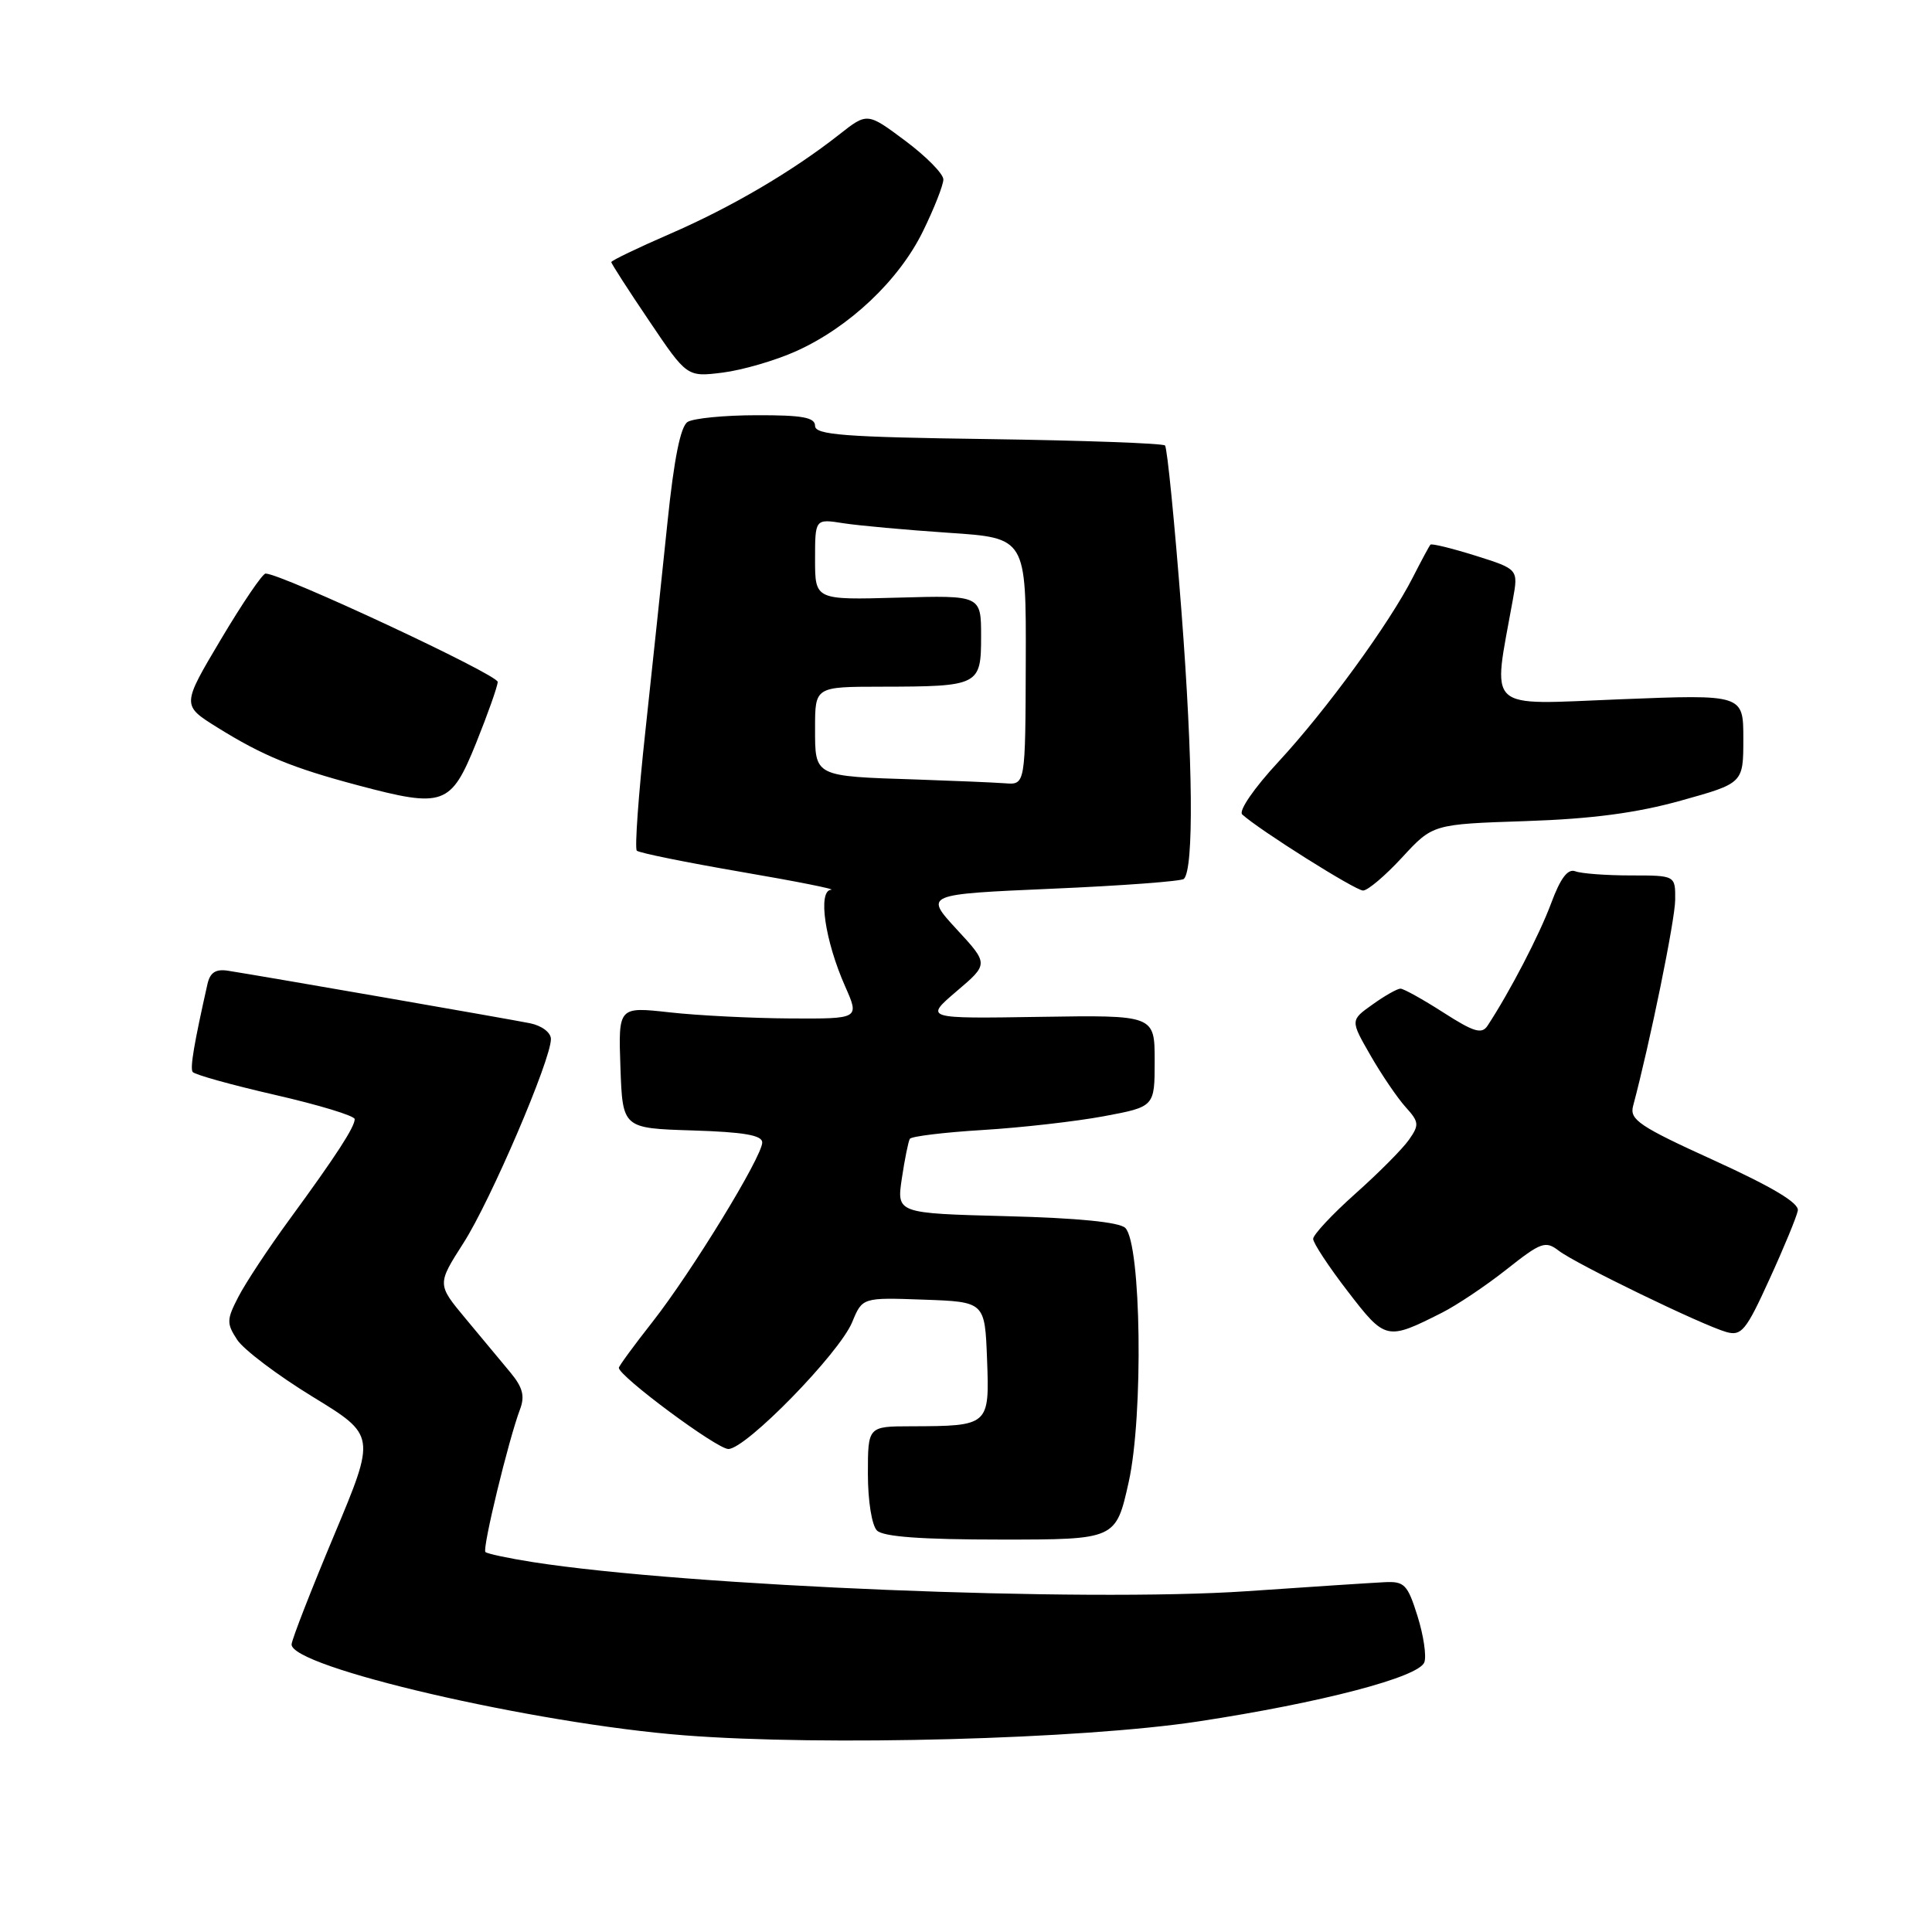 <?xml version="1.0" encoding="UTF-8" standalone="no"?>
<!DOCTYPE svg PUBLIC "-//W3C//DTD SVG 1.1//EN" "http://www.w3.org/Graphics/SVG/1.1/DTD/svg11.dtd" >
<svg xmlns="http://www.w3.org/2000/svg" xmlns:xlink="http://www.w3.org/1999/xlink" version="1.1" viewBox="0 0 256 256">
 <g >
 <path fill="currentColor"
d=" M 158.78 228.10 C 175.01 225.63 187.97 222.25 188.73 220.27 C 189.04 219.46 188.63 216.71 187.83 214.15 C 186.51 209.94 186.09 209.51 183.44 209.65 C 181.82 209.73 173.64 210.26 165.25 210.84 C 143.62 212.32 91.06 210.18 70.62 206.99 C 67.38 206.48 64.55 205.88 64.32 205.65 C 63.88 205.21 67.40 190.72 68.90 186.76 C 69.57 185.00 69.27 183.84 67.64 181.87 C 66.46 180.44 63.79 177.23 61.70 174.73 C 57.91 170.18 57.91 170.18 61.42 164.69 C 65.01 159.09 73.00 140.44 73.00 137.68 C 73.00 136.82 71.80 135.91 70.25 135.59 C 67.65 135.06 35.07 129.39 30.23 128.63 C 28.59 128.37 27.84 128.85 27.49 130.39 C 25.73 138.21 25.17 141.47 25.52 142.03 C 25.73 142.38 30.65 143.75 36.45 145.08 C 42.25 146.41 47.00 147.85 47.00 148.29 C 47.00 149.34 44.55 153.12 38.42 161.50 C 35.60 165.35 32.53 170.00 31.59 171.83 C 30.02 174.86 30.01 175.36 31.43 177.53 C 32.29 178.84 36.78 182.23 41.40 185.06 C 49.81 190.20 49.81 190.20 44.30 203.35 C 41.27 210.58 38.72 217.11 38.64 217.86 C 38.33 220.87 70.76 228.39 90.68 229.94 C 109.23 231.38 143.26 230.46 158.78 228.10 Z  M 149.56 196.37 C 151.52 187.55 151.22 164.82 149.11 162.71 C 148.34 161.94 142.81 161.39 133.37 161.15 C 118.81 160.77 118.81 160.77 119.50 156.14 C 119.88 153.59 120.36 151.23 120.56 150.90 C 120.77 150.57 125.11 150.04 130.22 149.73 C 135.32 149.42 142.54 148.60 146.25 147.91 C 153.00 146.65 153.00 146.65 153.00 140.58 C 153.00 134.50 153.00 134.50 137.75 134.74 C 122.50 134.98 122.50 134.98 126.75 131.35 C 131.01 127.73 131.01 127.73 126.75 123.12 C 122.50 118.50 122.50 118.50 139.40 117.76 C 148.70 117.36 156.56 116.77 156.87 116.46 C 158.21 115.12 158.08 100.99 156.55 81.02 C 155.64 69.22 154.66 59.33 154.37 59.03 C 154.08 58.74 143.52 58.36 130.92 58.18 C 111.84 57.92 108.00 57.62 108.00 56.43 C 108.00 55.31 106.32 55.00 100.25 55.02 C 95.99 55.02 91.87 55.43 91.11 55.91 C 90.17 56.50 89.31 60.83 88.45 69.15 C 87.75 75.94 86.43 88.40 85.52 96.84 C 84.60 105.28 84.09 112.43 84.38 112.72 C 84.68 113.01 90.90 114.27 98.21 115.53 C 105.52 116.78 110.88 117.85 110.12 117.90 C 108.34 118.03 109.30 124.64 111.99 130.71 C 113.89 135.00 113.89 135.00 104.69 134.95 C 99.64 134.92 92.45 134.56 88.71 134.14 C 81.93 133.39 81.93 133.39 82.21 141.44 C 82.50 149.50 82.50 149.50 91.75 149.79 C 98.54 150.00 101.00 150.42 101.00 151.38 C 101.00 153.26 91.66 168.53 86.45 175.17 C 84.00 178.28 82.00 181.02 82.00 181.24 C 82.00 182.36 94.99 192.00 96.51 192.00 C 98.84 192.00 111.21 179.33 112.92 175.19 C 114.27 171.92 114.27 171.92 122.39 172.21 C 130.50 172.50 130.50 172.50 130.79 180.12 C 131.12 188.91 131.07 188.96 120.75 188.99 C 115.00 189.00 115.00 189.00 115.00 195.30 C 115.00 198.87 115.52 202.12 116.20 202.80 C 117.03 203.63 122.12 204.00 132.63 204.00 C 147.86 204.00 147.86 204.00 149.56 196.37 Z  M 191.07 173.94 C 193.03 172.95 196.89 170.37 199.63 168.20 C 204.21 164.58 204.78 164.37 206.56 165.74 C 208.87 167.50 225.54 175.59 228.75 176.50 C 230.75 177.06 231.36 176.33 234.46 169.51 C 236.38 165.32 238.07 161.22 238.22 160.41 C 238.41 159.41 234.90 157.31 227.17 153.78 C 217.25 149.27 215.91 148.37 216.39 146.56 C 218.63 138.17 221.95 121.92 221.97 119.25 C 222.00 116.00 222.00 116.00 216.08 116.00 C 212.83 116.00 209.52 115.75 208.74 115.45 C 207.74 115.07 206.77 116.35 205.53 119.70 C 203.98 123.87 200.06 131.42 197.11 135.91 C 196.35 137.07 195.30 136.76 191.25 134.16 C 188.54 132.42 185.98 131.00 185.57 131.00 C 185.15 131.00 183.48 131.94 181.87 133.10 C 178.92 135.19 178.92 135.19 181.60 139.85 C 183.07 142.41 185.16 145.48 186.24 146.68 C 188.04 148.67 188.08 149.05 186.69 151.03 C 185.85 152.23 182.65 155.45 179.58 158.18 C 176.51 160.92 174.00 163.61 174.00 164.16 C 174.00 164.70 176.06 167.84 178.59 171.12 C 183.58 177.61 183.74 177.64 191.07 173.94 Z  M 185.80 113.60 C 189.85 109.21 189.85 109.21 202.17 108.80 C 210.95 108.51 216.87 107.72 222.75 106.08 C 231.00 103.78 231.00 103.78 231.00 97.90 C 231.00 92.01 231.00 92.01 214.66 92.66 C 196.54 93.37 197.76 94.50 200.46 79.46 C 201.19 75.42 201.19 75.42 195.51 73.63 C 192.38 72.65 189.69 71.99 189.54 72.17 C 189.38 72.35 188.33 74.30 187.21 76.50 C 184.09 82.63 175.75 94.08 169.41 100.93 C 166.17 104.42 164.09 107.45 164.60 107.92 C 166.86 109.98 179.60 118.00 180.61 118.00 C 181.24 118.00 183.57 116.02 185.80 113.60 Z  M 63.07 98.50 C 64.62 94.65 65.92 90.99 65.95 90.36 C 65.99 89.40 37.30 76.00 35.19 76.00 C 34.78 76.00 32.12 79.93 29.27 84.72 C 24.08 93.45 24.08 93.45 28.78 96.38 C 34.82 100.14 38.74 101.75 47.44 104.06 C 58.79 107.08 59.74 106.74 63.07 98.50 Z  M 105.50 46.53 C 112.54 43.36 119.11 37.15 122.29 30.66 C 123.78 27.62 125.00 24.52 125.00 23.78 C 125.00 23.03 122.73 20.73 119.96 18.66 C 114.92 14.90 114.92 14.90 111.21 17.82 C 104.98 22.72 96.89 27.47 88.75 31.00 C 84.49 32.85 81.00 34.53 81.00 34.73 C 81.00 34.93 83.26 38.44 86.02 42.52 C 91.03 49.96 91.03 49.96 95.77 49.37 C 98.37 49.04 102.75 47.77 105.50 46.53 Z  M 121.50 103.29 C 107.80 102.85 108.00 102.95 108.00 96.48 C 108.00 91.00 108.00 91.00 116.75 90.99 C 129.75 90.97 130.00 90.84 130.00 84.32 C 130.00 78.88 130.00 78.88 119.00 79.19 C 108.00 79.50 108.00 79.50 108.00 74.12 C 108.00 68.74 108.00 68.74 111.75 69.33 C 113.81 69.65 120.10 70.22 125.73 70.60 C 135.97 71.28 135.97 71.28 135.92 87.64 C 135.87 104.00 135.87 104.00 133.18 103.79 C 131.71 103.68 126.45 103.46 121.50 103.29 Z "/>
</g>
</svg>